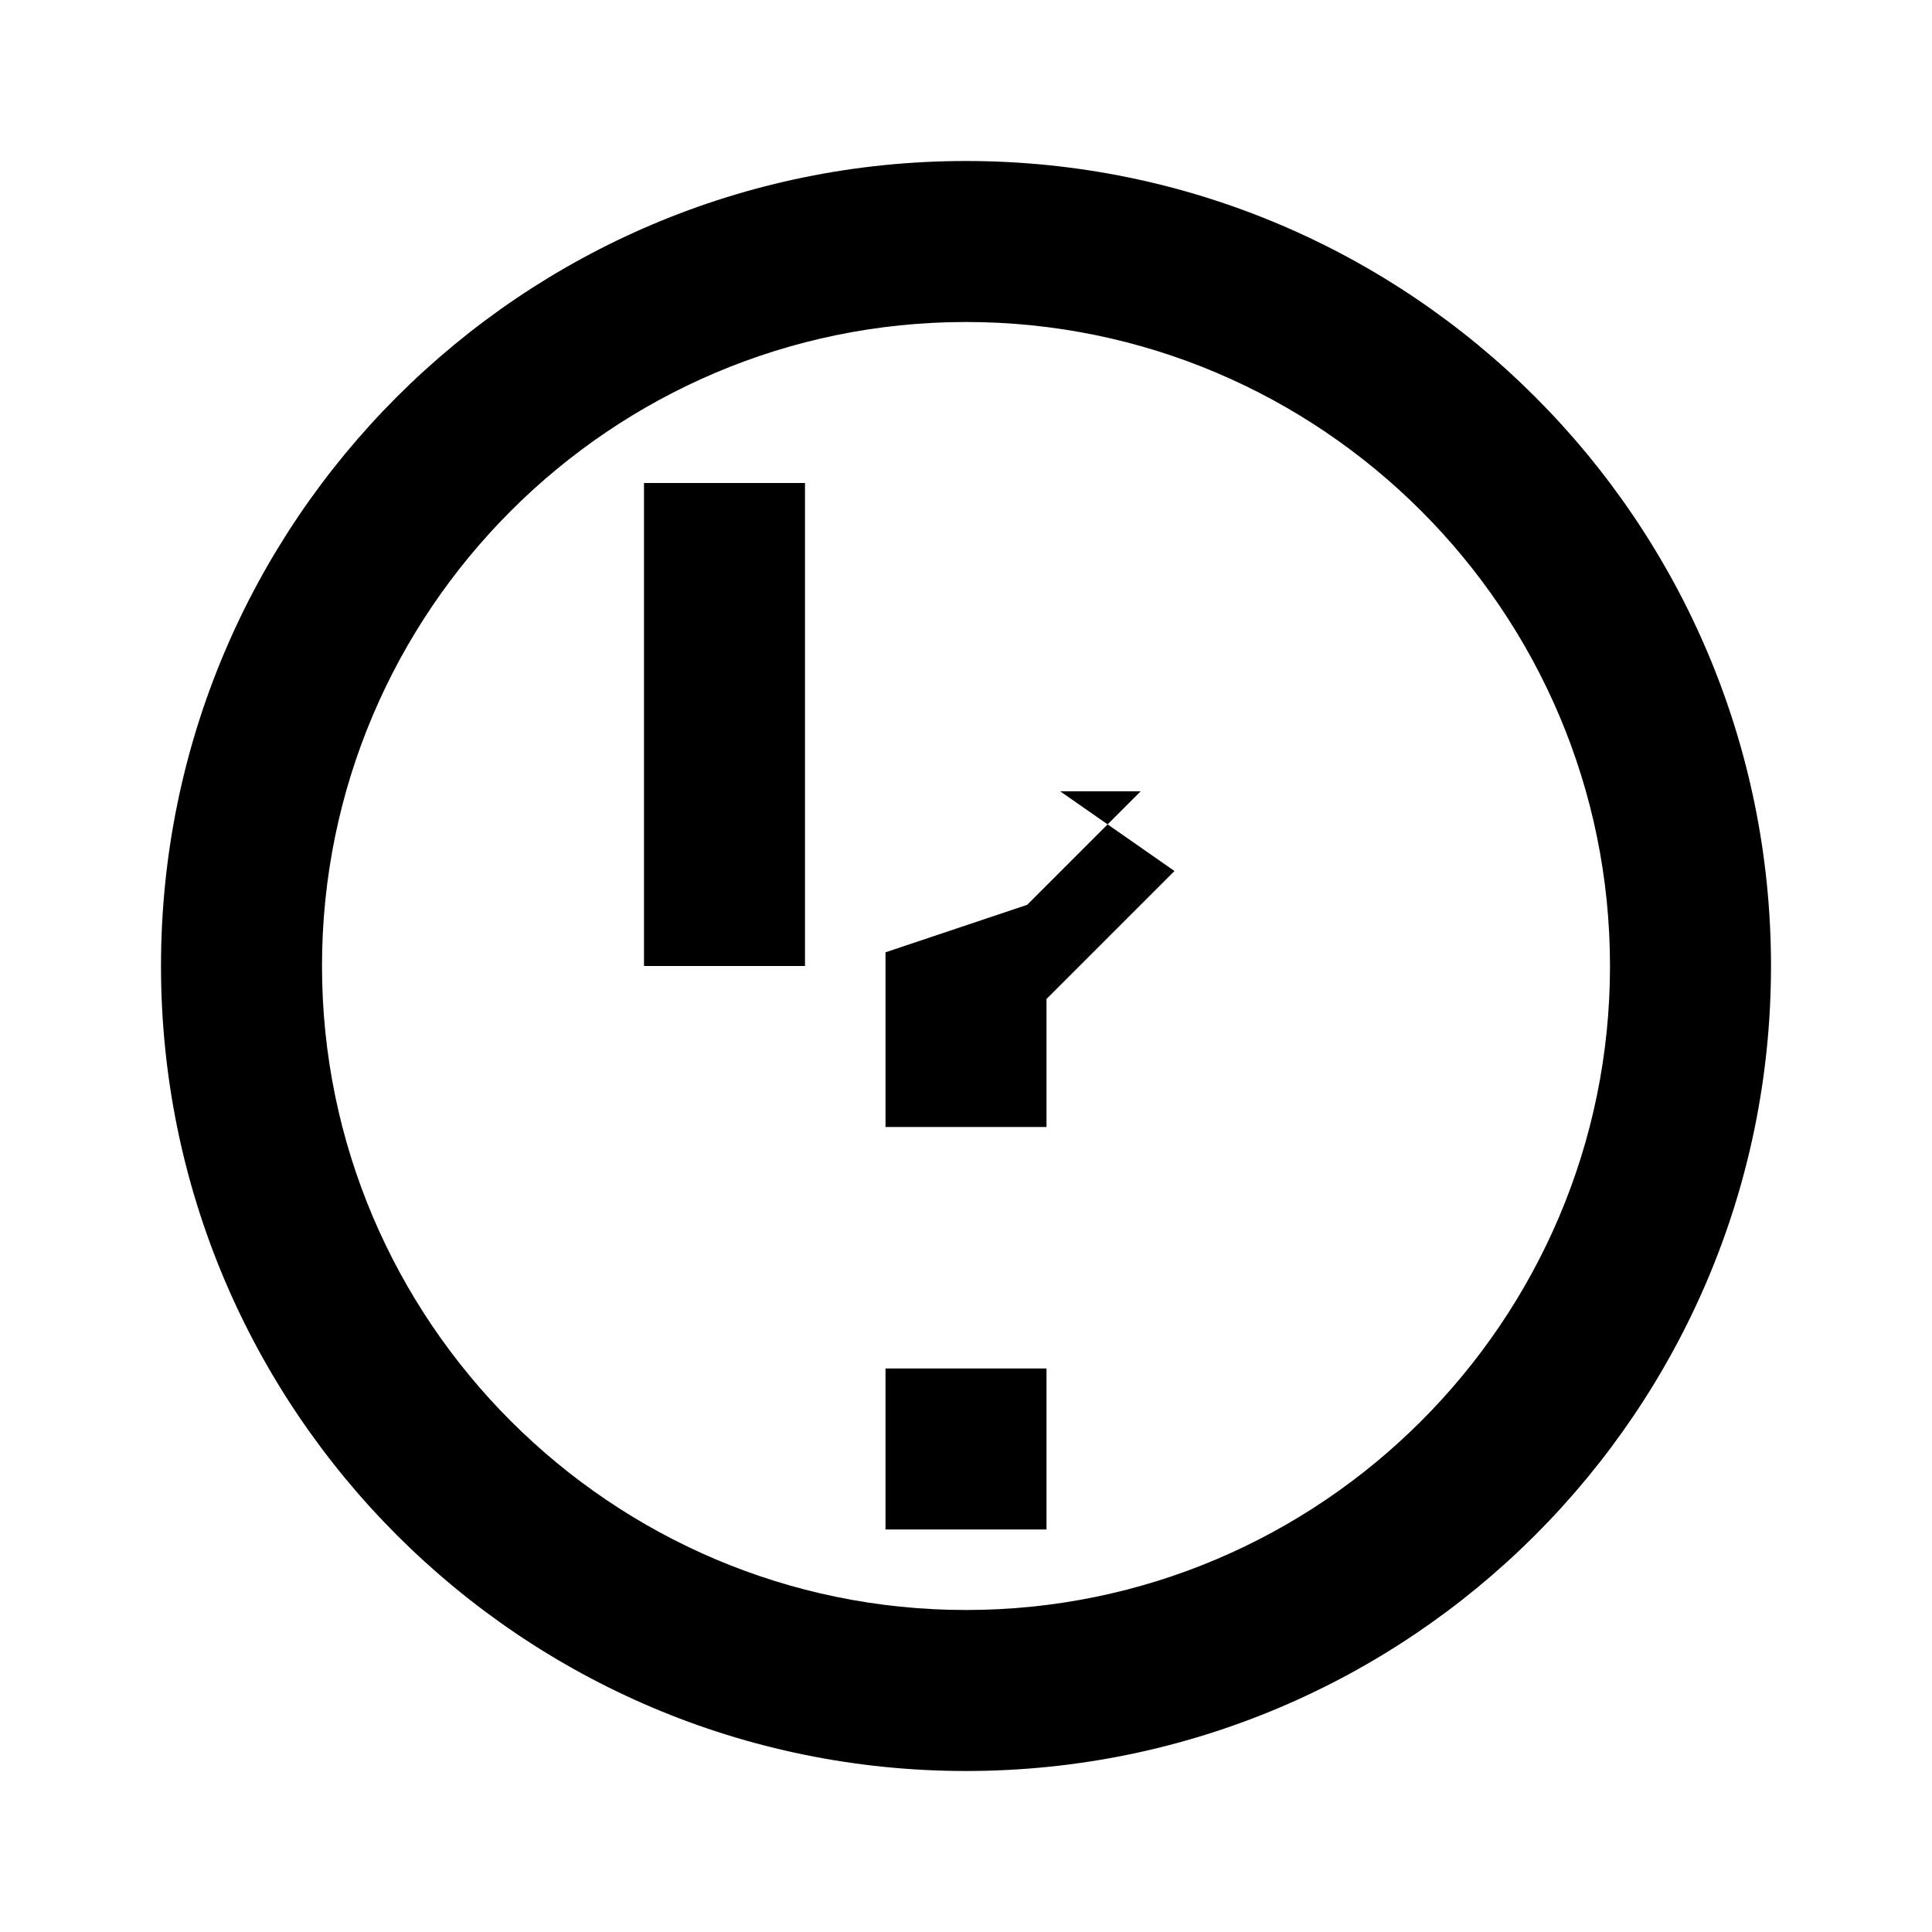 <svg xmlns="http://www.w3.org/2000/svg" viewBox="0 0 24 24" class="icon icon-data-privacy">
    <path d="M12 2C6.48 2 2 6.48 2 12s4.48 10 10 10 10-4.48 10-10S17.52 2 12 2zm0 2c4.41 0 8 3.59 8 8s-3.59 8-8 8-8-3.59-8-8 3.59-8 8-8zm1 13h-2v2h2v-2zm1.17-7.17l-1.41 1.41L11 11.83V14h2v-1.59l1.59-1.59L13.17 9.83zM8 12V6h2v6H8z" />
</svg>